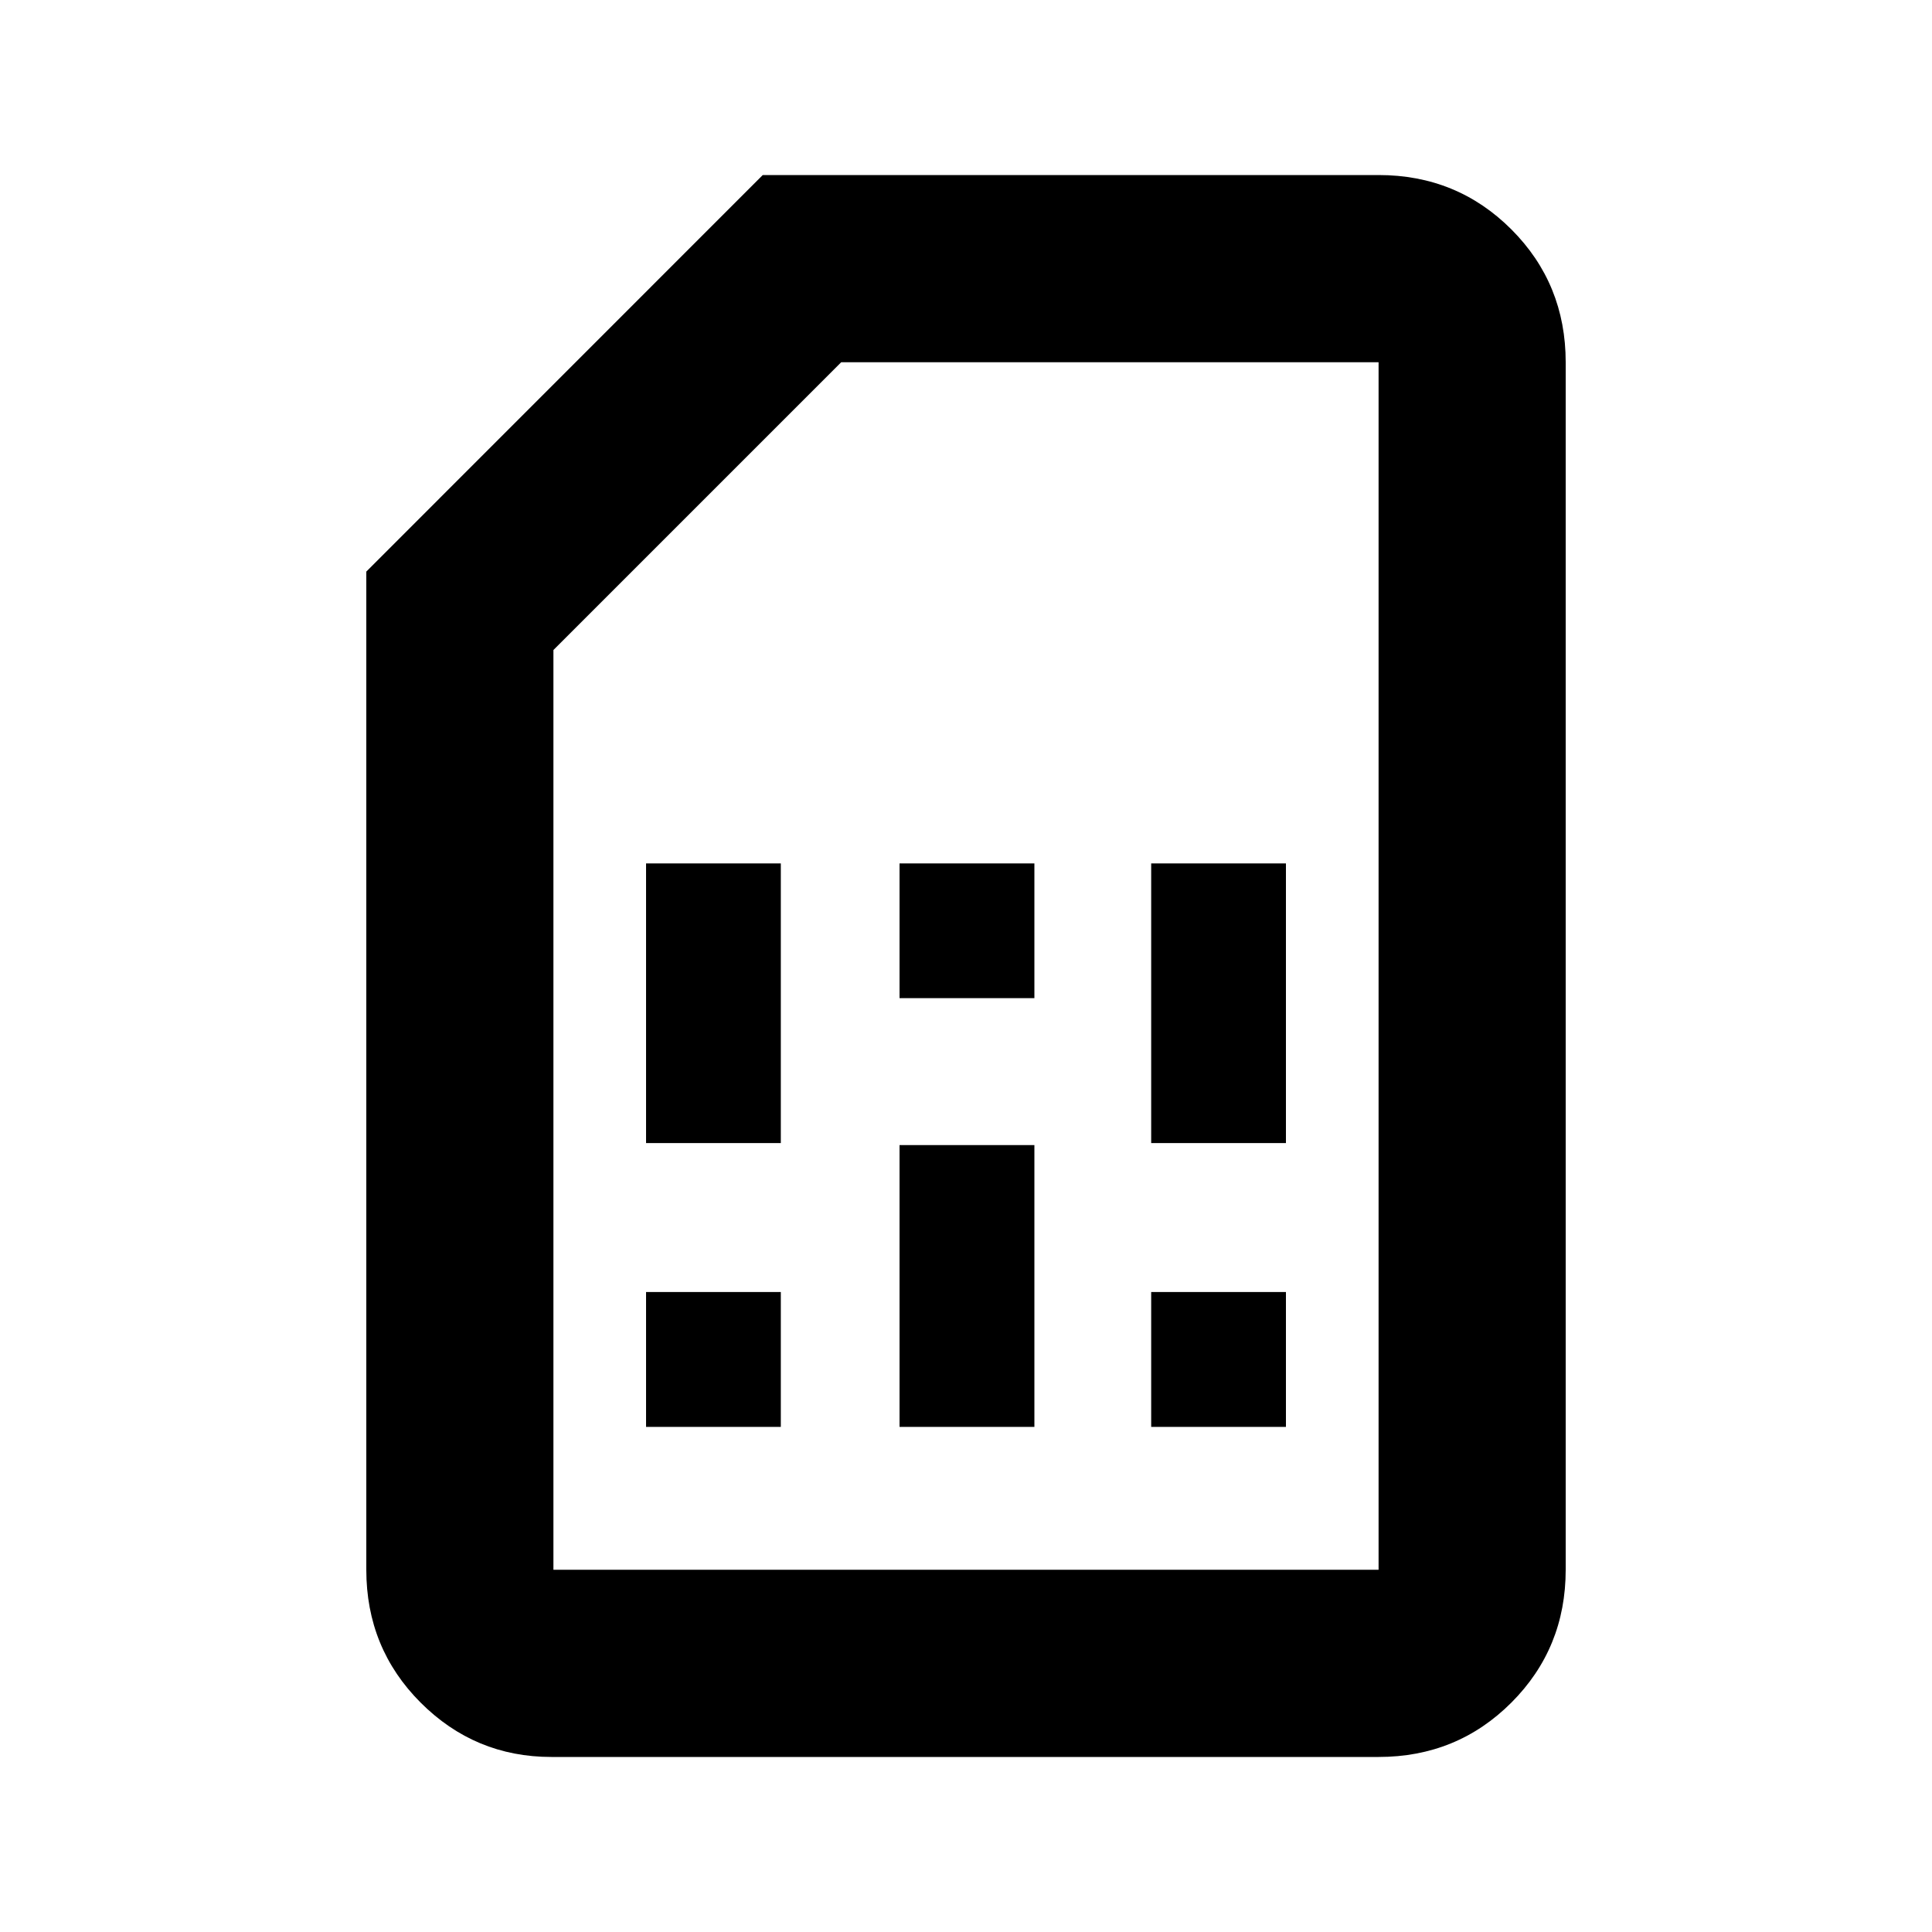<svg xmlns="http://www.w3.org/2000/svg" height="20" width="20"><path d="M6.688 14.771h1.395v-1.396H6.688Zm0-2.938h1.395V8.938H6.688Zm2.624 2.938h1.396v-2.917H9.312Zm0-4.438h1.396V8.938H9.312Zm2.605 4.438h1.395v-1.396h-1.395Zm0-2.938h1.395V8.938h-1.395Zm-6.209 6.355q-.791 0-1.354-.563-.562-.563-.562-1.375V5.917l4.104-4.105h6.375q.812 0 1.375.563.562.563.562 1.375v12.5q0 .812-.562 1.375-.563.563-1.375.563Zm.021-1.938h8.542V3.75H8.708L5.729 6.729v9.521Zm0 0h8.542Z"/></svg>